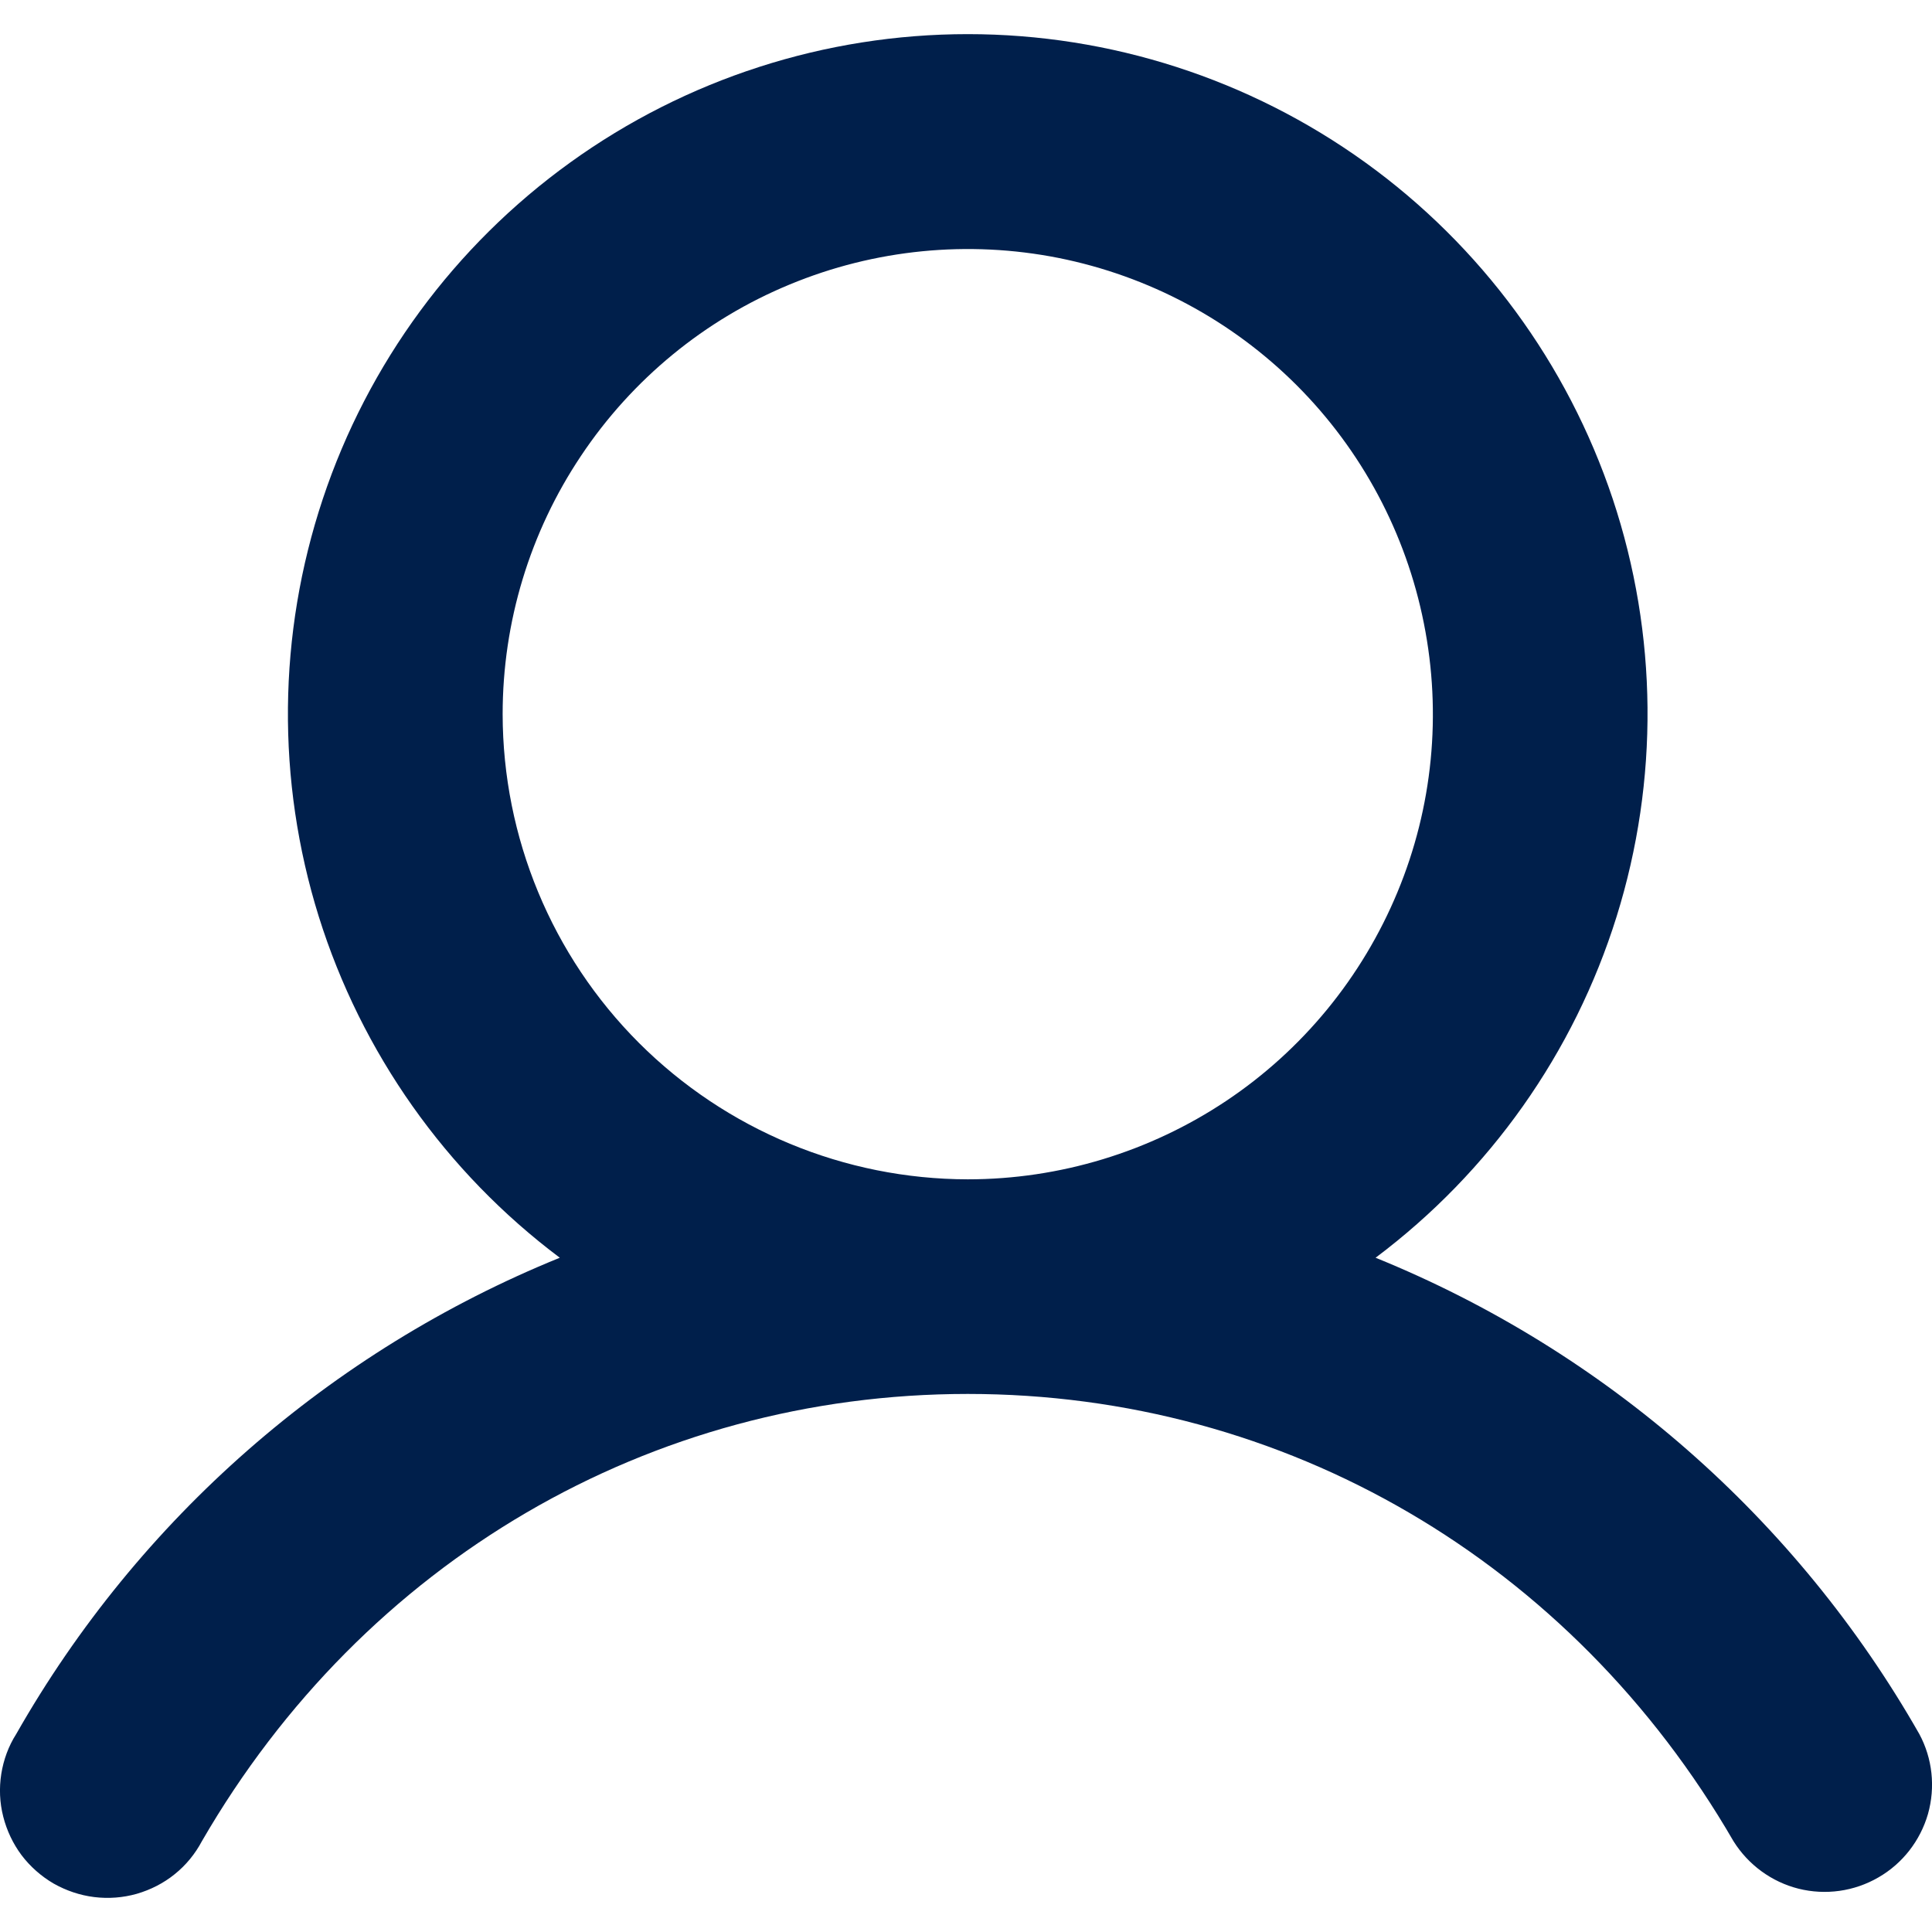 <svg width="12" height="12" viewBox="0 0 12 12" fill="none" xmlns="http://www.w3.org/2000/svg">
<path id="Vector" d="M11.921 10.77C11.159 9.433 9.97 8.391 8.544 7.812C9.253 7.28 9.777 6.539 10.041 5.693C10.305 4.847 10.297 3.94 10.017 3.099C9.736 2.258 9.199 1.527 8.48 1.009C7.761 0.491 6.897 0.212 6.011 0.212C5.125 0.212 4.261 0.491 3.542 1.009C2.823 1.527 2.285 2.258 2.005 3.099C1.725 3.94 1.716 4.847 1.98 5.693C2.245 6.539 2.768 7.28 3.477 7.812C2.052 8.391 0.862 9.433 0.101 10.77C0.053 10.845 0.022 10.93 0.008 11.018C-0.006 11.107 -0.002 11.197 0.02 11.283C0.042 11.37 0.081 11.452 0.134 11.523C0.188 11.594 0.256 11.654 0.333 11.699C0.411 11.743 0.496 11.772 0.585 11.783C0.674 11.794 0.764 11.787 0.849 11.763C0.935 11.738 1.016 11.697 1.085 11.641C1.155 11.585 1.212 11.515 1.254 11.436C2.261 9.696 4.039 8.658 6.011 8.658C7.983 8.658 9.76 9.697 10.767 11.436C10.859 11.583 11.004 11.689 11.171 11.731C11.339 11.773 11.517 11.748 11.667 11.661C11.817 11.575 11.927 11.433 11.975 11.267C12.022 11.1 12.003 10.922 11.921 10.77ZM3.122 4.436C3.122 3.864 3.291 3.306 3.609 2.831C3.926 2.356 4.377 1.985 4.905 1.767C5.433 1.548 6.014 1.491 6.574 1.602C7.135 1.714 7.65 1.989 8.054 2.393C8.458 2.797 8.733 3.312 8.844 3.872C8.956 4.433 8.899 5.014 8.68 5.541C8.461 6.069 8.091 6.521 7.616 6.838C7.141 7.155 6.582 7.325 6.011 7.325C5.245 7.324 4.511 7.019 3.969 6.478C3.427 5.936 3.123 5.202 3.122 4.436Z" fill="#001F4B"/>
</svg>
